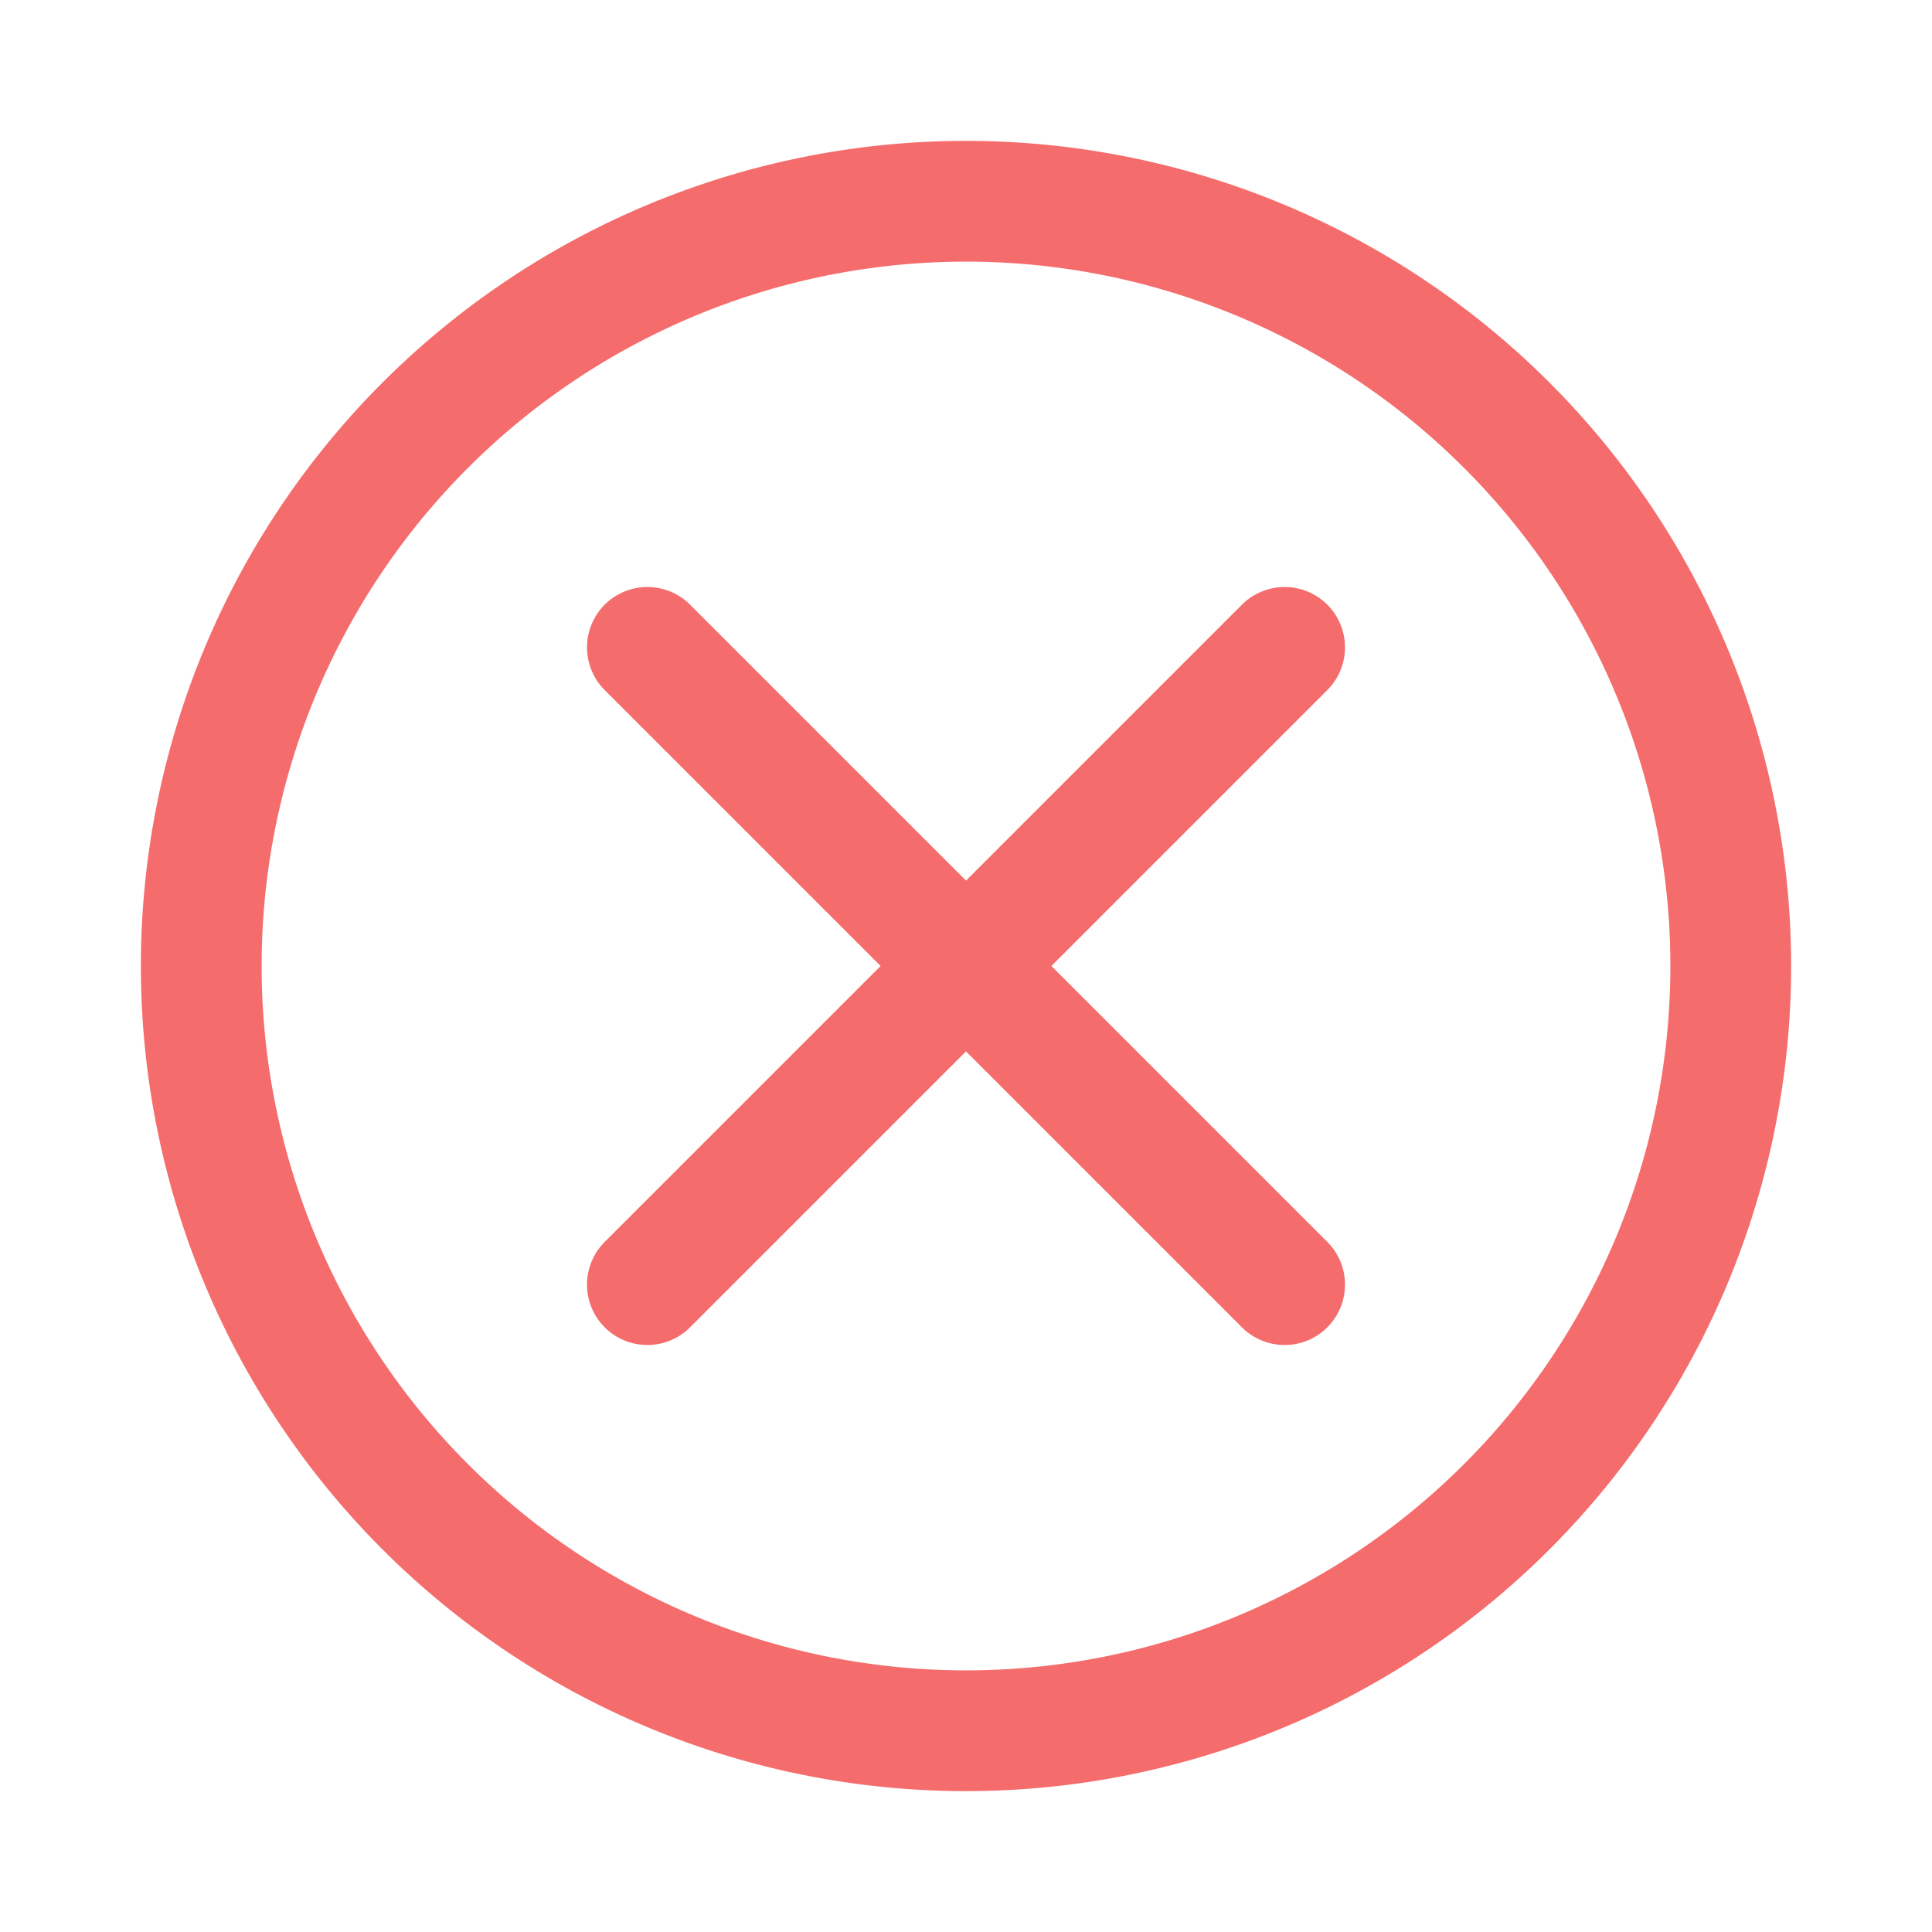 <svg xmlns="http://www.w3.org/2000/svg" width="1em" height="1em" viewBox="0 0 24 24"><path fill="none" stroke="#f56c6c" stroke-linecap="round" stroke-linejoin="round" stroke-width="1.5" d="m15.958 8.042l-7.916 7.916m7.916 0L8.042 8.042M12 21.5a9.5 9.5 0 1 0 0-19a9.5 9.5 0 0 0 0 19"/></svg>